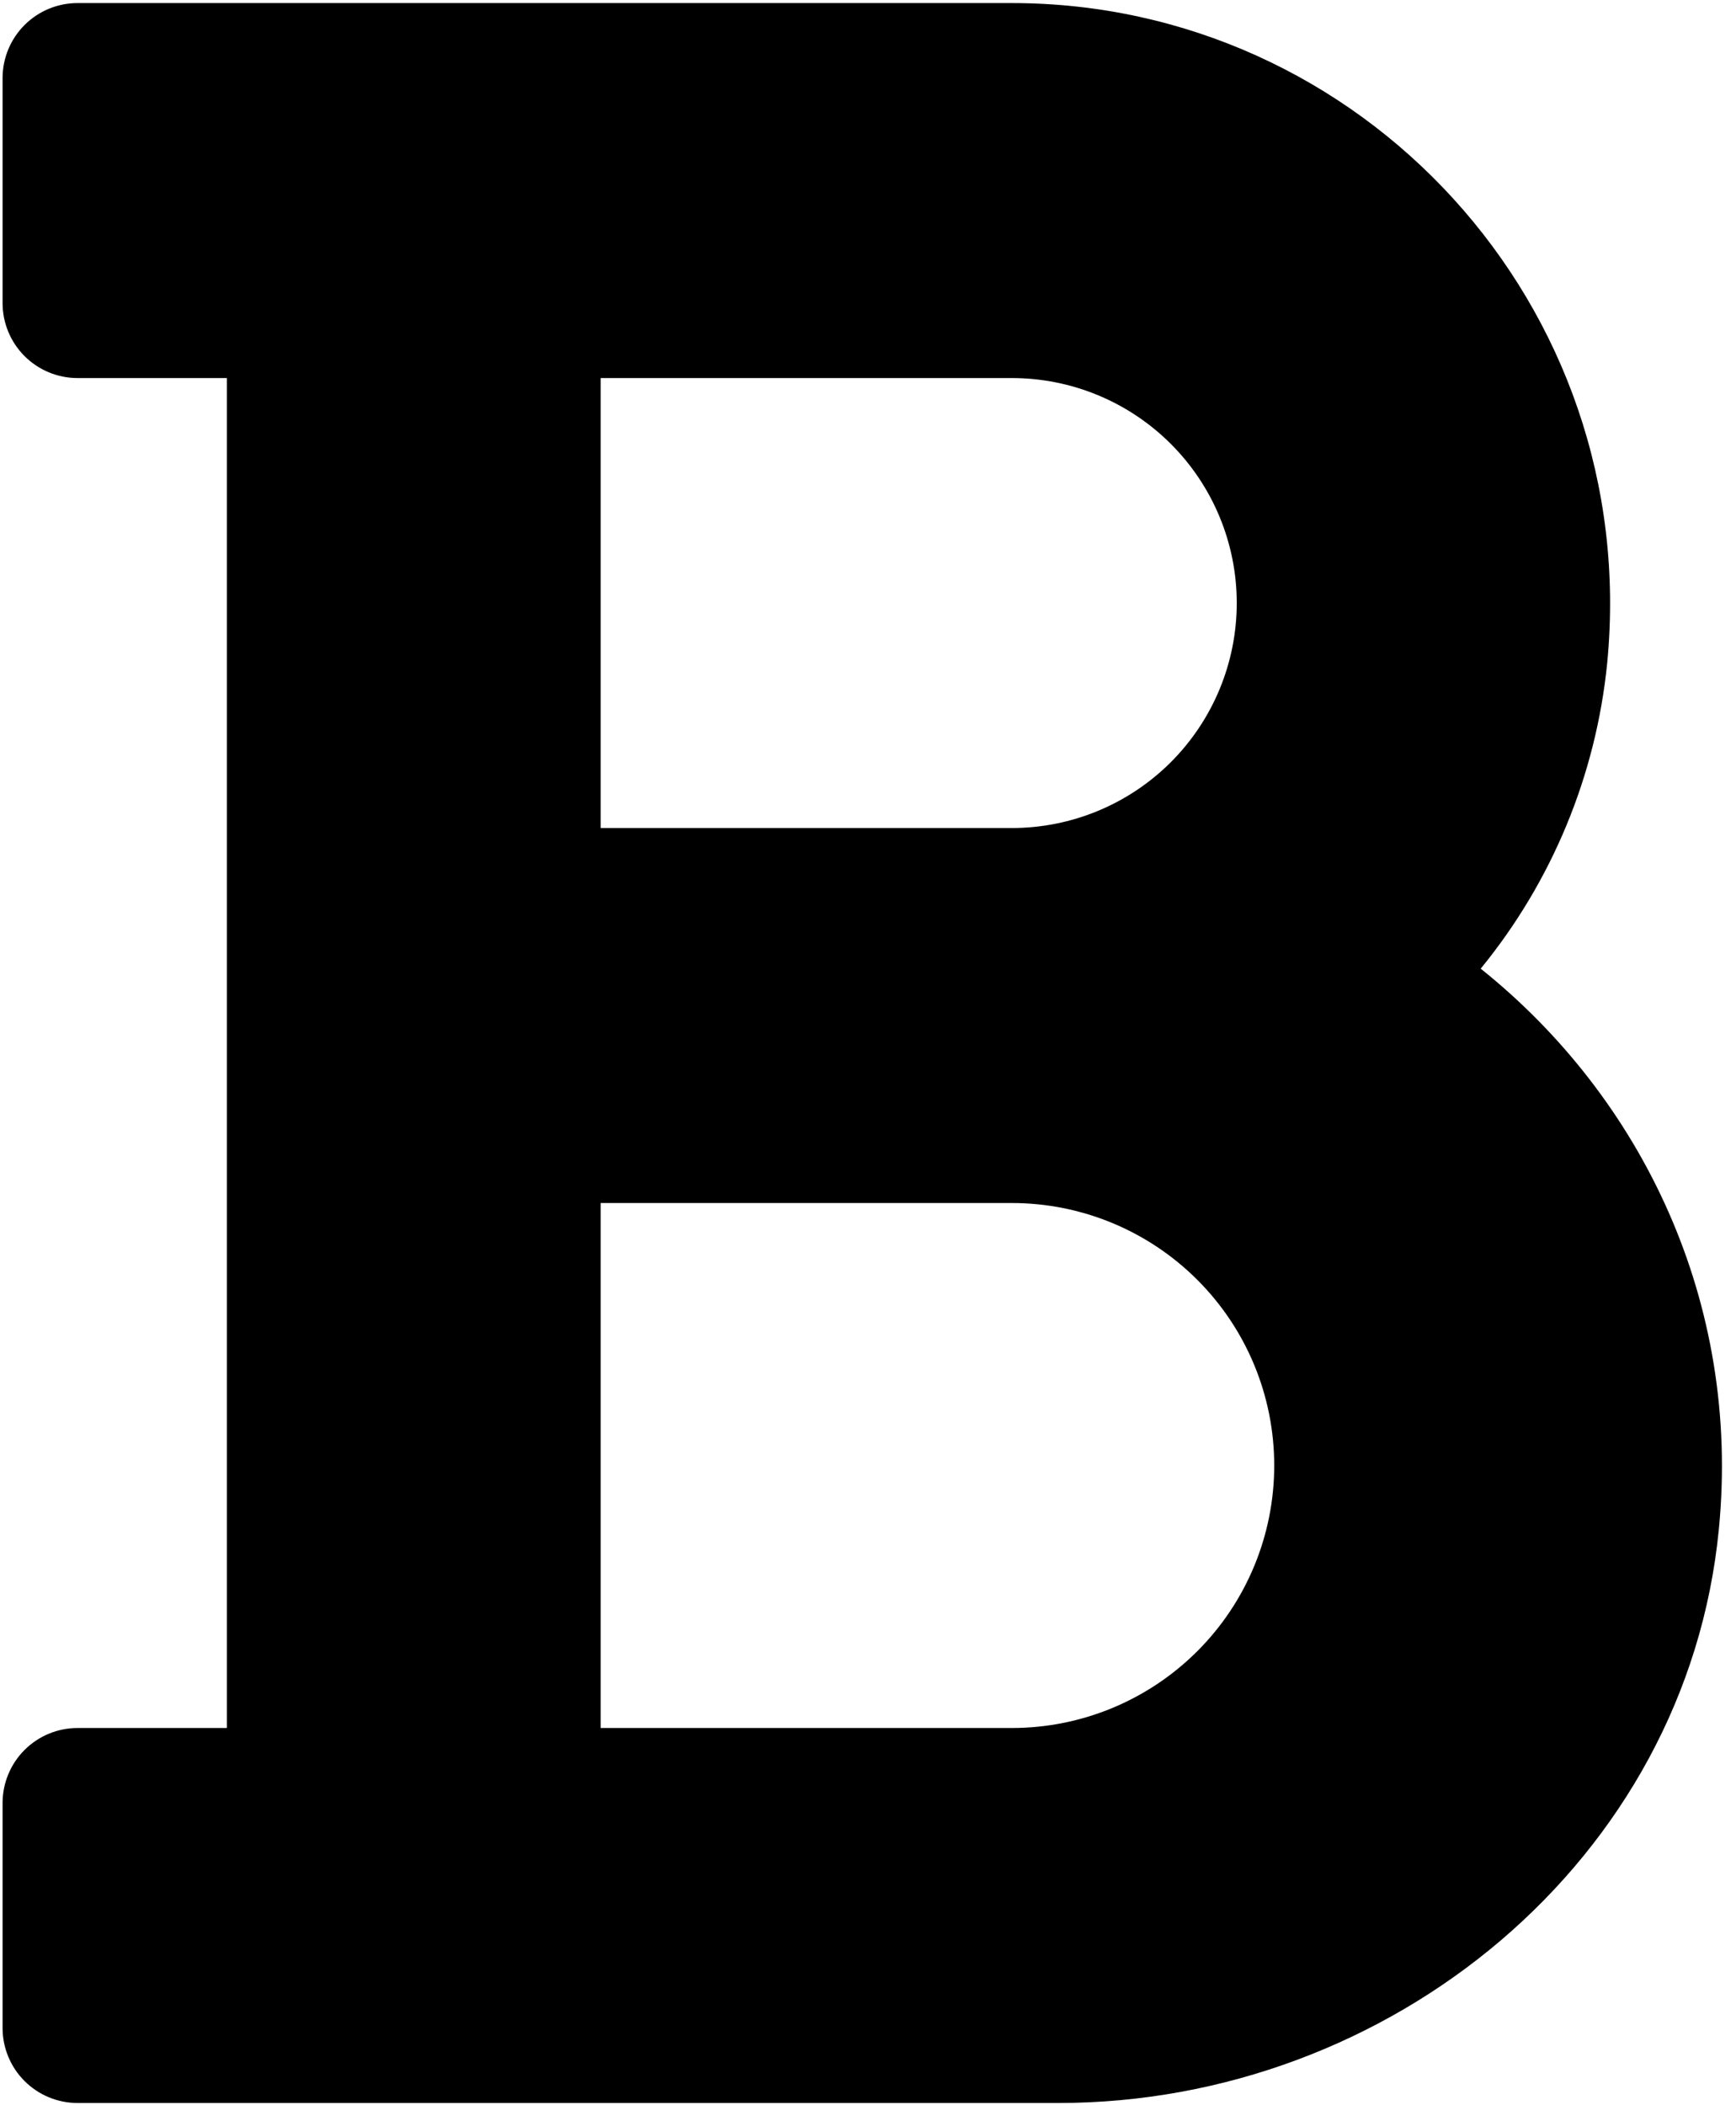 <svg width="99" height="120" viewBox="0 0 99 120" xmlns="http://www.w3.org/2000/svg">
    <path d="M84.441 55.215C88.51 50.245 91.019 44.183 91.655 37.792C93.627 17.406 77.63 0.175 57.704 0.175H4.422C3.288 0.175 2.201 0.625 1.399 1.427C0.597 2.229 0.147 3.316 0.147 4.45V17.275C0.147 18.409 0.597 19.496 1.399 20.297C2.201 21.099 3.288 21.55 4.422 21.55H12.937V98.499H4.422C3.288 98.499 2.201 98.949 1.399 99.751C0.597 100.553 0.147 101.64 0.147 102.774V115.599C0.147 116.732 0.597 117.82 1.399 118.621C2.201 119.423 3.288 119.874 4.422 119.874H60.349C79.266 119.874 96.189 106.047 98.022 87.17C99.288 74.225 93.643 62.573 84.441 55.215ZM34.256 21.55H57.704C61.105 21.55 64.367 22.901 66.772 25.306C69.177 27.711 70.529 30.973 70.529 34.374C70.529 37.776 69.177 41.038 66.772 43.443C64.367 45.848 61.105 47.199 57.704 47.199H34.256V21.55ZM57.704 98.499H34.256V68.574H57.704C61.672 68.574 65.478 70.15 68.284 72.957C71.09 75.762 72.666 79.568 72.666 83.536C72.666 87.505 71.09 91.31 68.284 94.116C65.478 96.922 61.672 98.499 57.704 98.499Z"/>
</svg>
